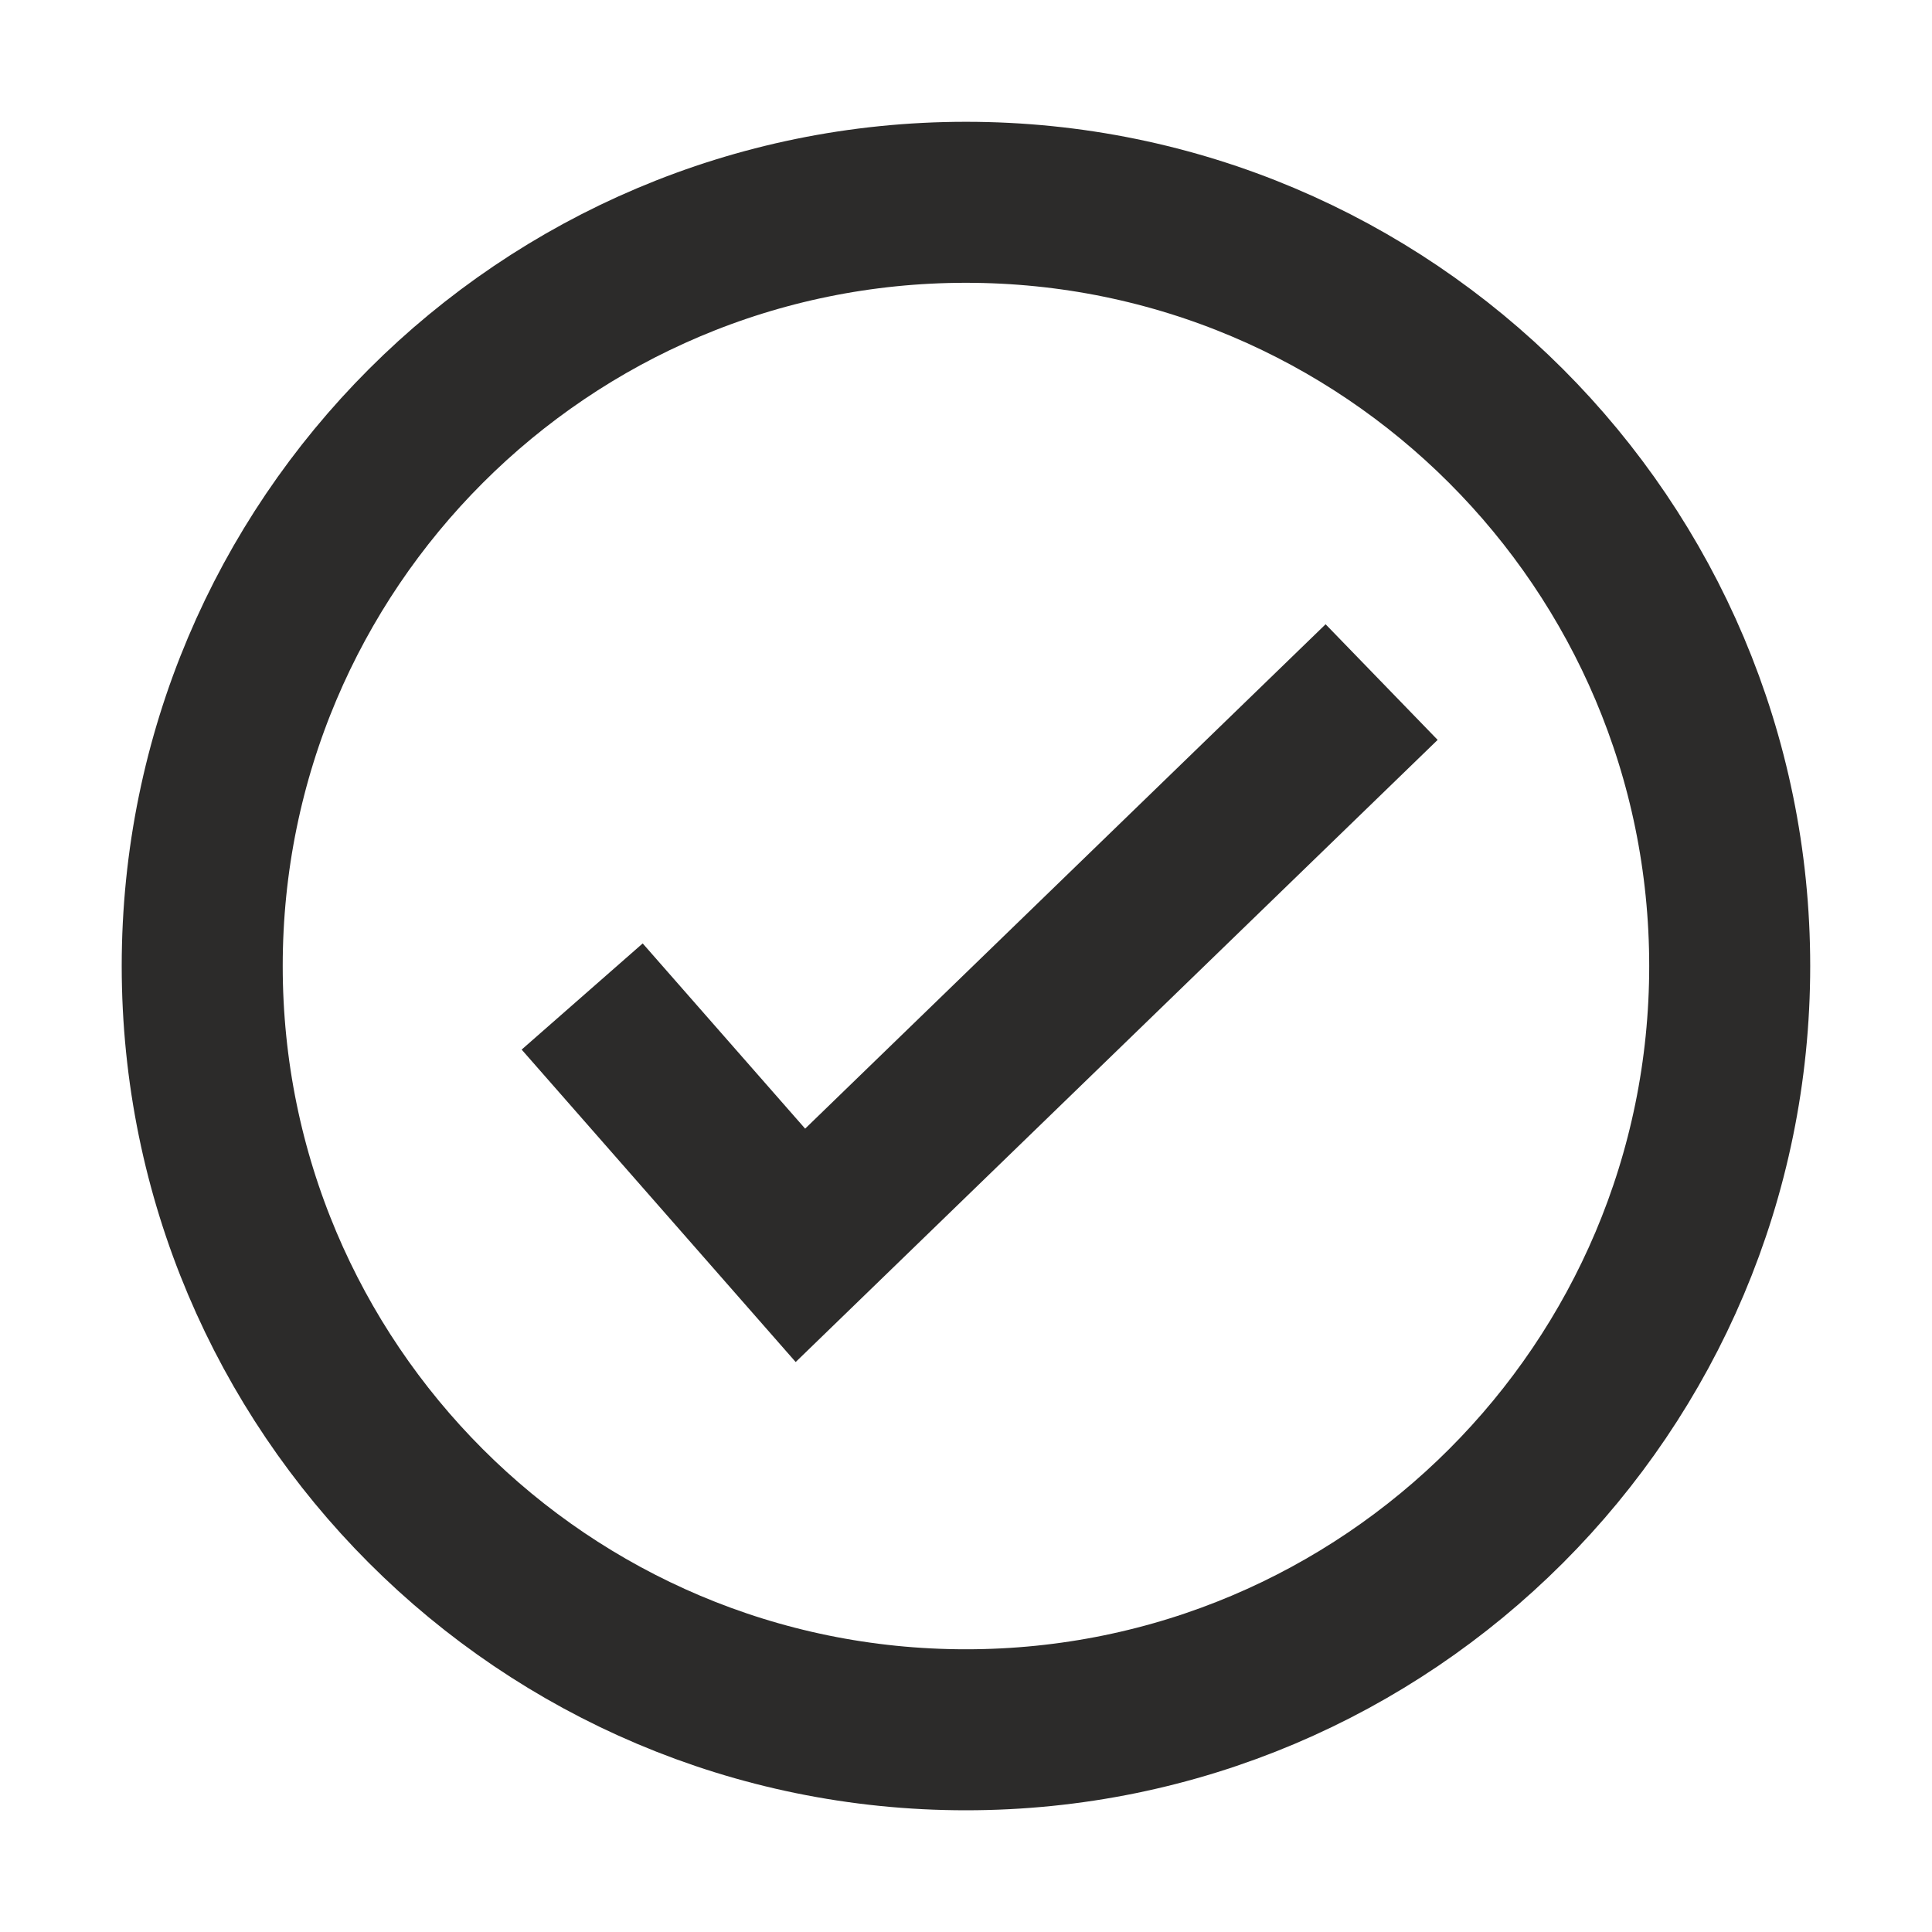 <svg width="24" height="24" viewBox="0 0 24 24" fill="none" xmlns="http://www.w3.org/2000/svg">
<path d="M11.999 21.488C17.239 21.488 21.487 17.24 21.487 12C21.487 6.76 17.239 2.513 11.999 2.513C6.759 2.513 2.512 6.76 2.512 12C2.512 17.24 6.759 21.488 11.999 21.488Z" stroke="#2C2B2A" stroke-width="2"/>
<path d="M7.232 12.379L9.943 15.47L17.163 8.473" stroke="#2C2B2A" stroke-width="2"/>
</svg>
